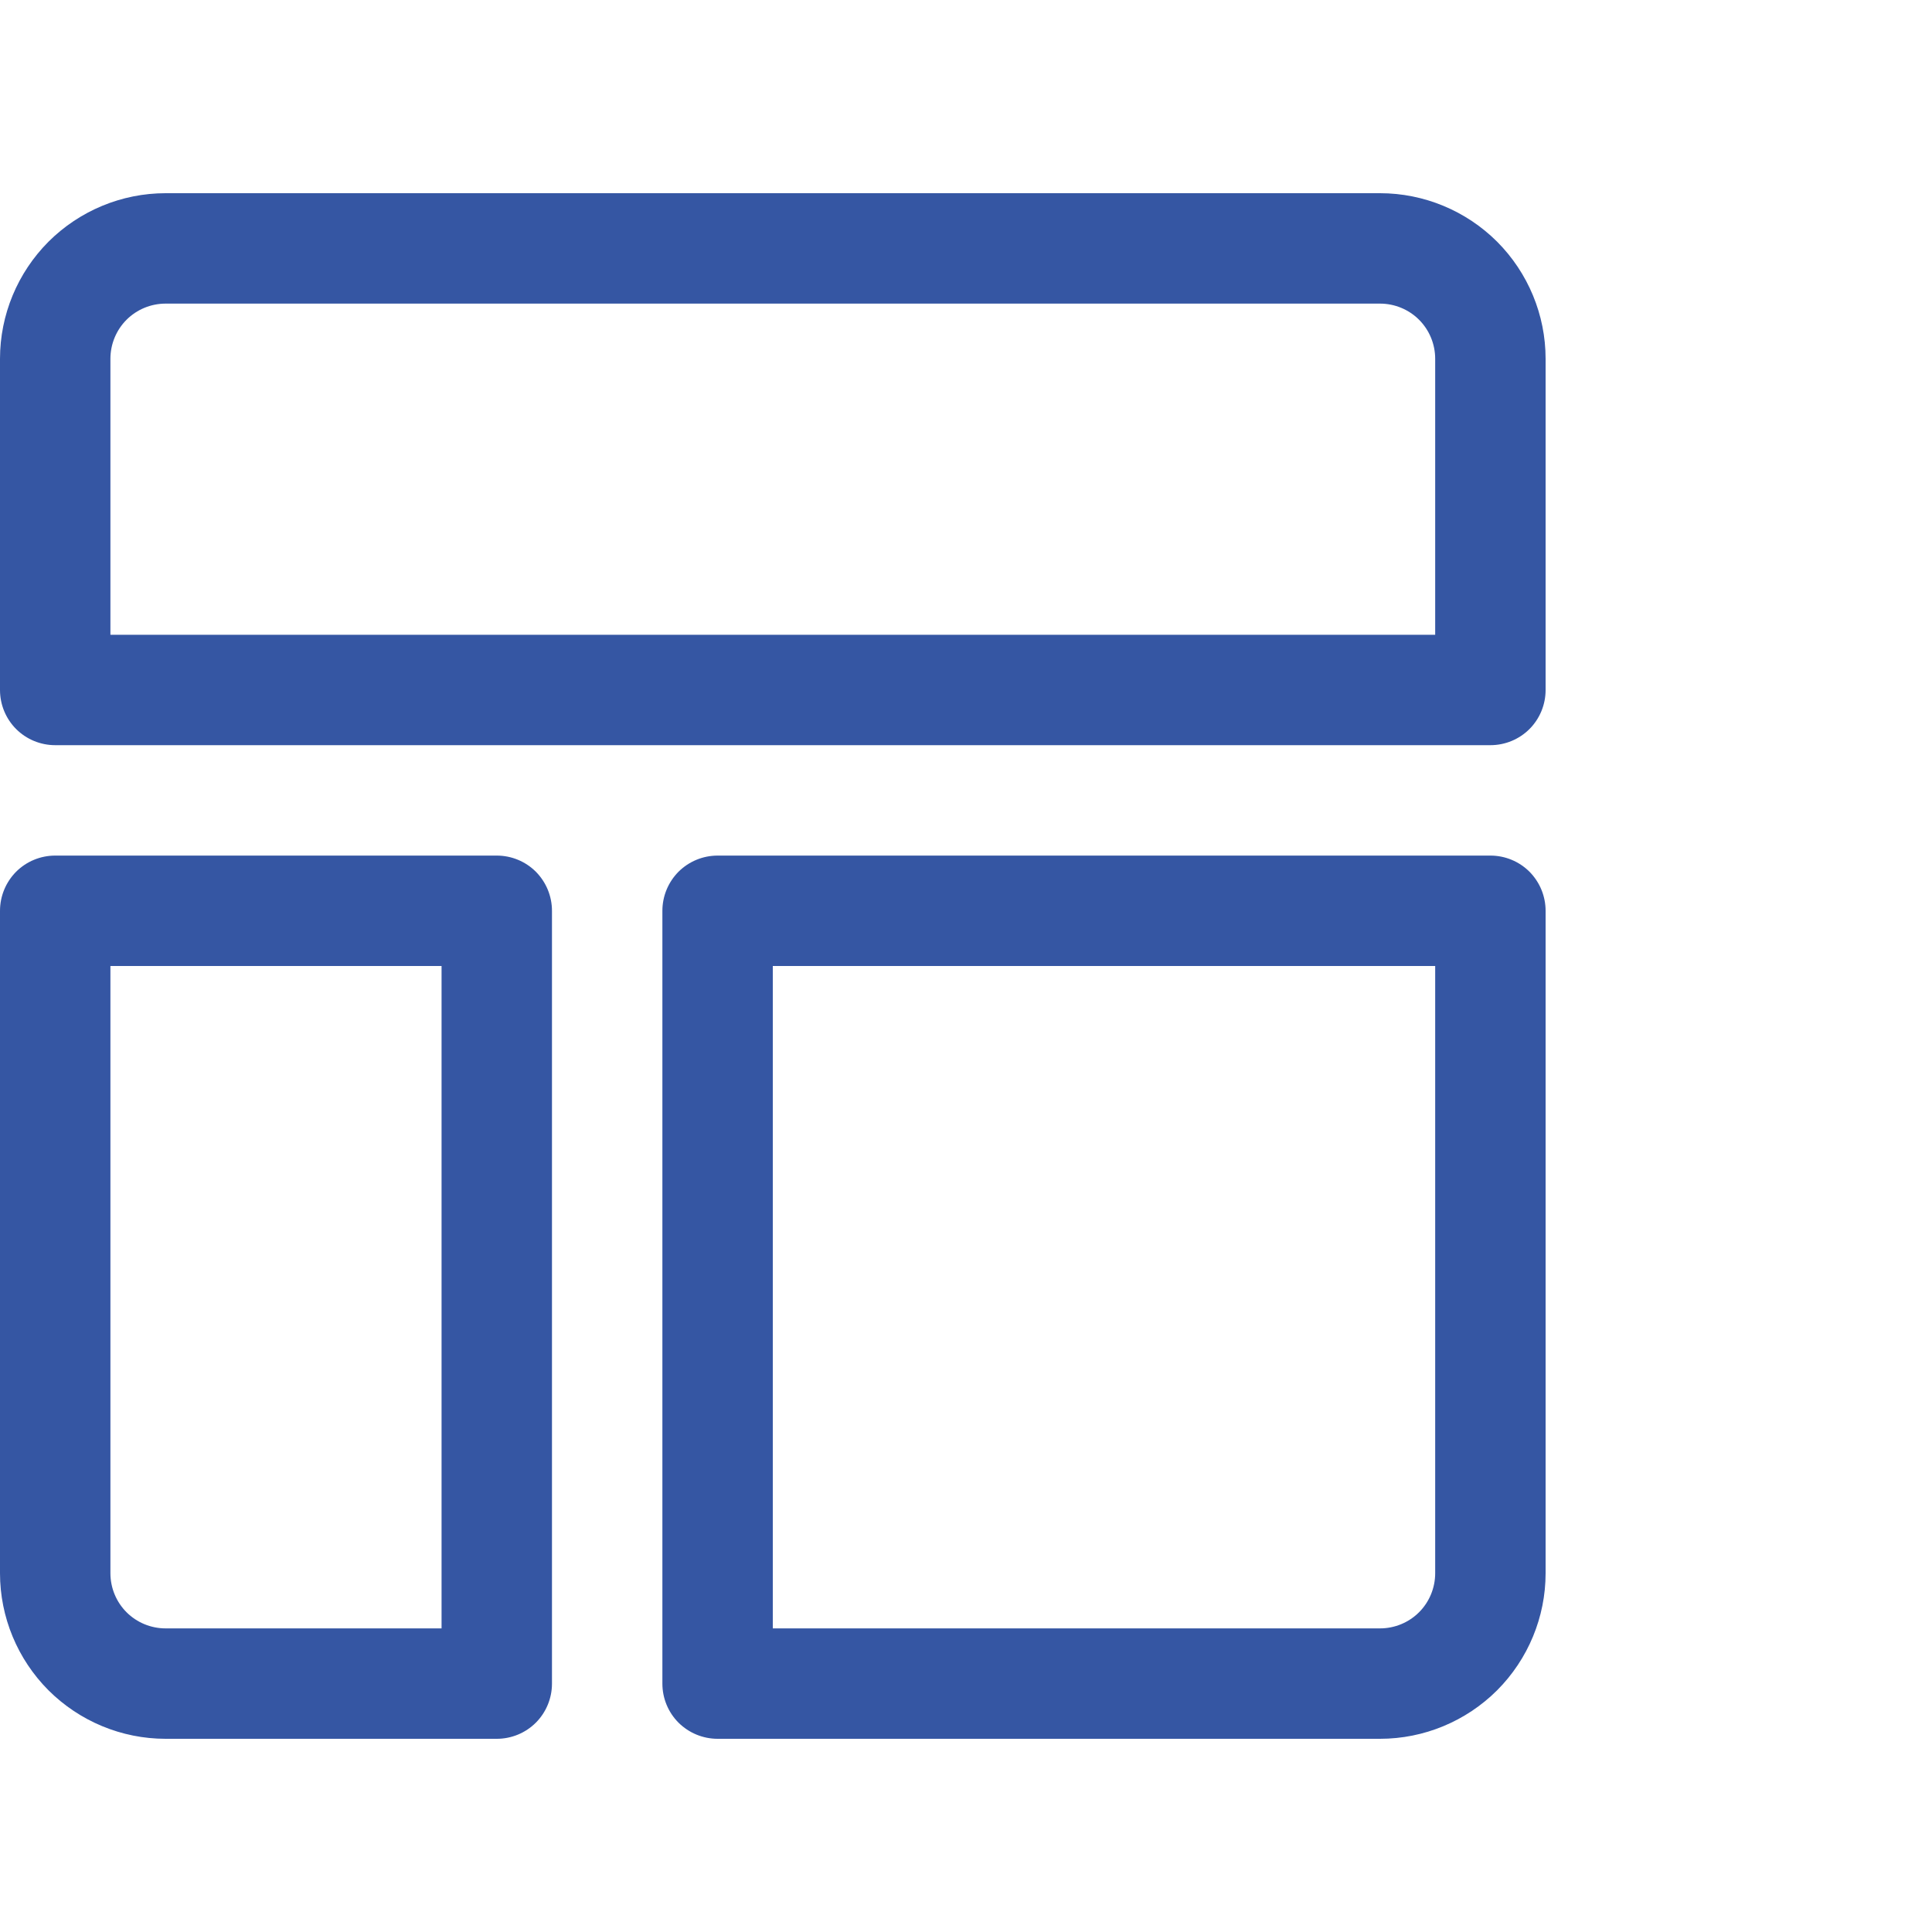 <svg width="20" height="20" viewBox="0 0 20 20" fill="none" xmlns="http://www.w3.org/2000/svg">
<path d="M5.143 8.857H0.571C0.42 8.857 0.274 8.917 0.167 9.024C0.06 9.132 0 9.277 0 9.429V16.286C0 16.74 0.181 17.176 0.502 17.498C0.824 17.819 1.26 18 1.714 18H5.143C5.294 18 5.44 17.94 5.547 17.833C5.654 17.726 5.714 17.58 5.714 17.429V9.429C5.714 9.277 5.654 9.132 5.547 9.024C5.44 8.917 5.294 8.857 5.143 8.857ZM4.571 16.857H1.714C1.563 16.857 1.417 16.797 1.31 16.69C1.203 16.583 1.143 16.437 1.143 16.286V10H4.571V16.857ZM14.286 2H1.714C1.26 2 0.824 2.181 0.502 2.502C0.181 2.824 0 3.26 0 3.714V7.143C0 7.294 0.06 7.44 0.167 7.547C0.274 7.654 0.42 7.714 0.571 7.714H15.429C15.58 7.714 15.726 7.654 15.833 7.547C15.94 7.44 16 7.294 16 7.143V3.714C16 3.26 15.819 2.824 15.498 2.502C15.176 2.181 14.74 2 14.286 2ZM14.857 6.571H1.143V3.714C1.143 3.563 1.203 3.417 1.31 3.31C1.417 3.203 1.563 3.143 1.714 3.143H14.286C14.437 3.143 14.583 3.203 14.69 3.31C14.797 3.417 14.857 3.563 14.857 3.714V6.571ZM15.429 8.857H7.429C7.277 8.857 7.132 8.917 7.024 9.024C6.917 9.132 6.857 9.277 6.857 9.429V17.429C6.857 17.58 6.917 17.726 7.024 17.833C7.132 17.94 7.277 18 7.429 18H14.286C14.74 18 15.176 17.819 15.498 17.498C15.819 17.176 16 16.74 16 16.286V9.429C16 9.277 15.94 9.132 15.833 9.024C15.726 8.917 15.58 8.857 15.429 8.857ZM14.857 16.286C14.857 16.437 14.797 16.583 14.69 16.69C14.583 16.797 14.437 16.857 14.286 16.857H8V10H14.857V16.286Z" fill="#3556A3"/>
</svg>
